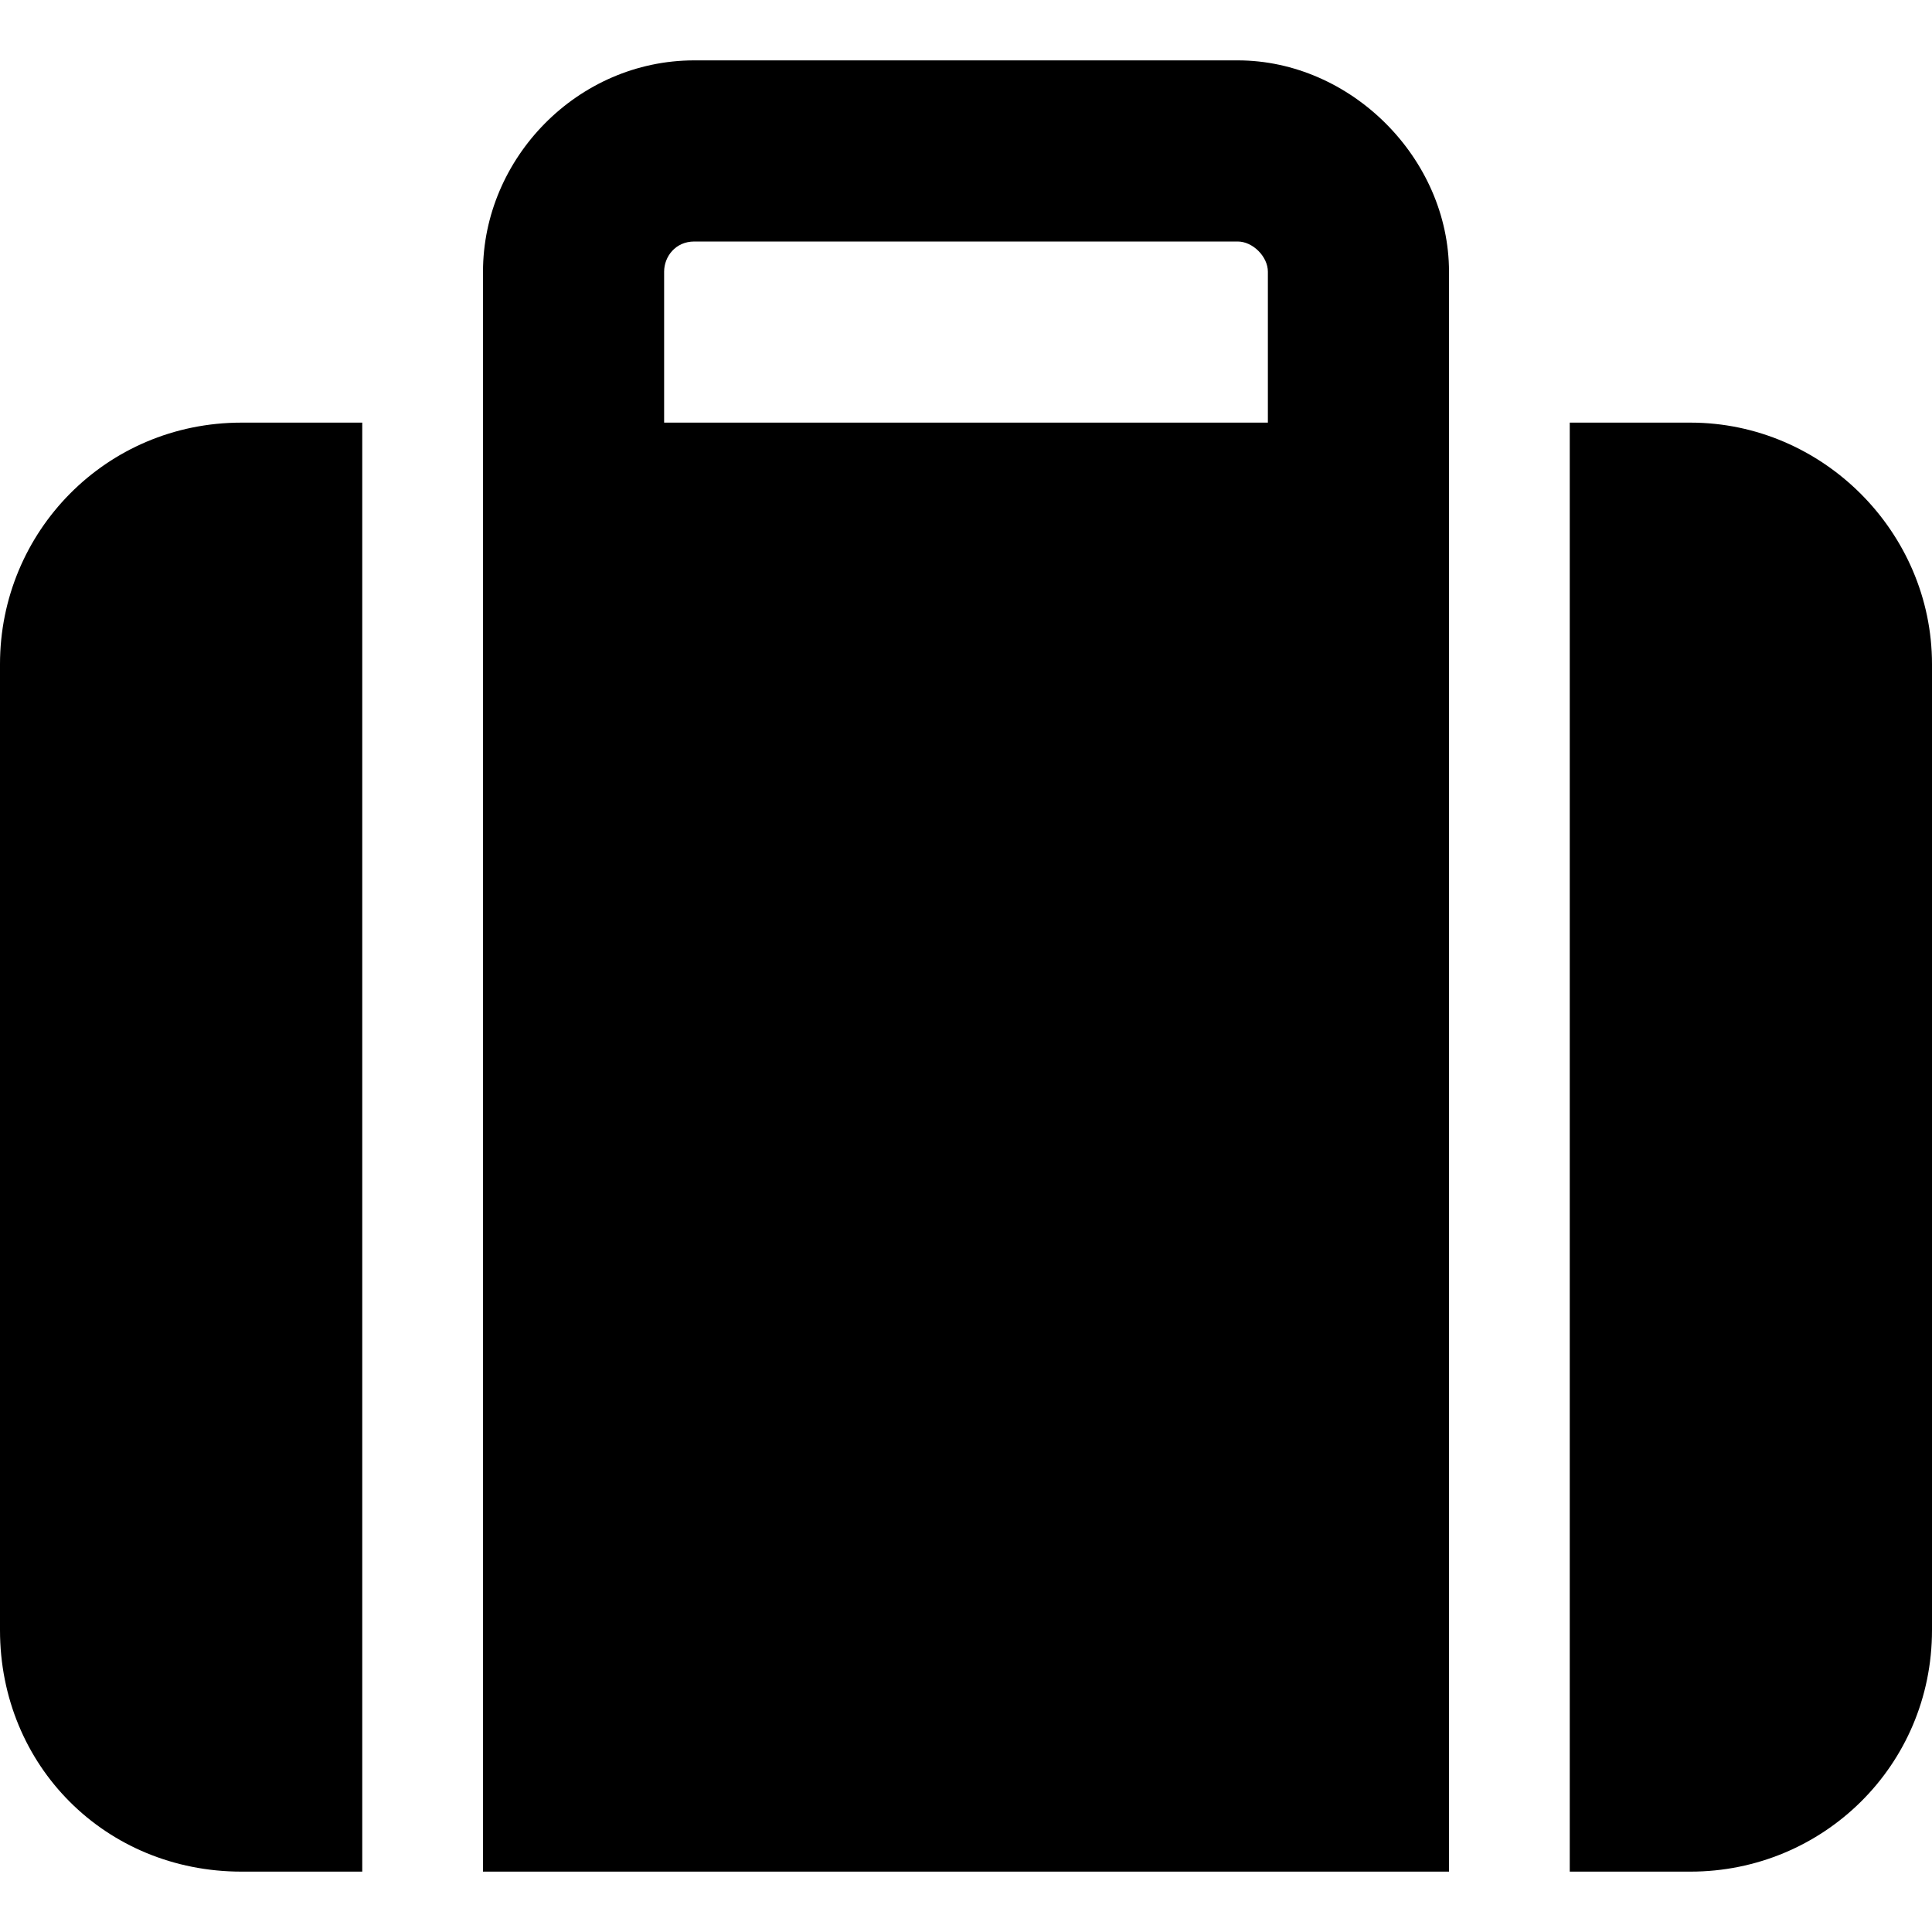 <svg width="16" height="16" viewBox="0 0 16 16" fill="none" xmlns="http://www.w3.org/2000/svg">
<g clip-path="url(#clip0_4_1120)">
<path d="M5.5 2.25V3.5H10.5V2.25C10.5 2.125 10.375 2 10.25 2H5.75C5.594 2 5.5 2.125 5.5 2.25ZM4 3.5V2.25C4 1.312 4.781 0.5 5.75 0.5H10.25C11.188 0.5 12 1.312 12 2.25V3.5V4.5V15.5H4V4.5V3.5ZM2 3.5H3V15.5H2C0.875 15.5 0 14.625 0 13.5V5.5C0 4.406 0.875 3.5 2 3.5ZM14 15.5H13V3.5H14C15.094 3.5 16 4.406 16 5.5V13.5C16 14.625 15.094 15.5 14 15.5Z" fill="black"/>
</g>
<defs>
<clipPath id="clip0_4_1120">
<rect width="16" height="16" fill="white"/>
</clipPath>
</defs>
</svg>
